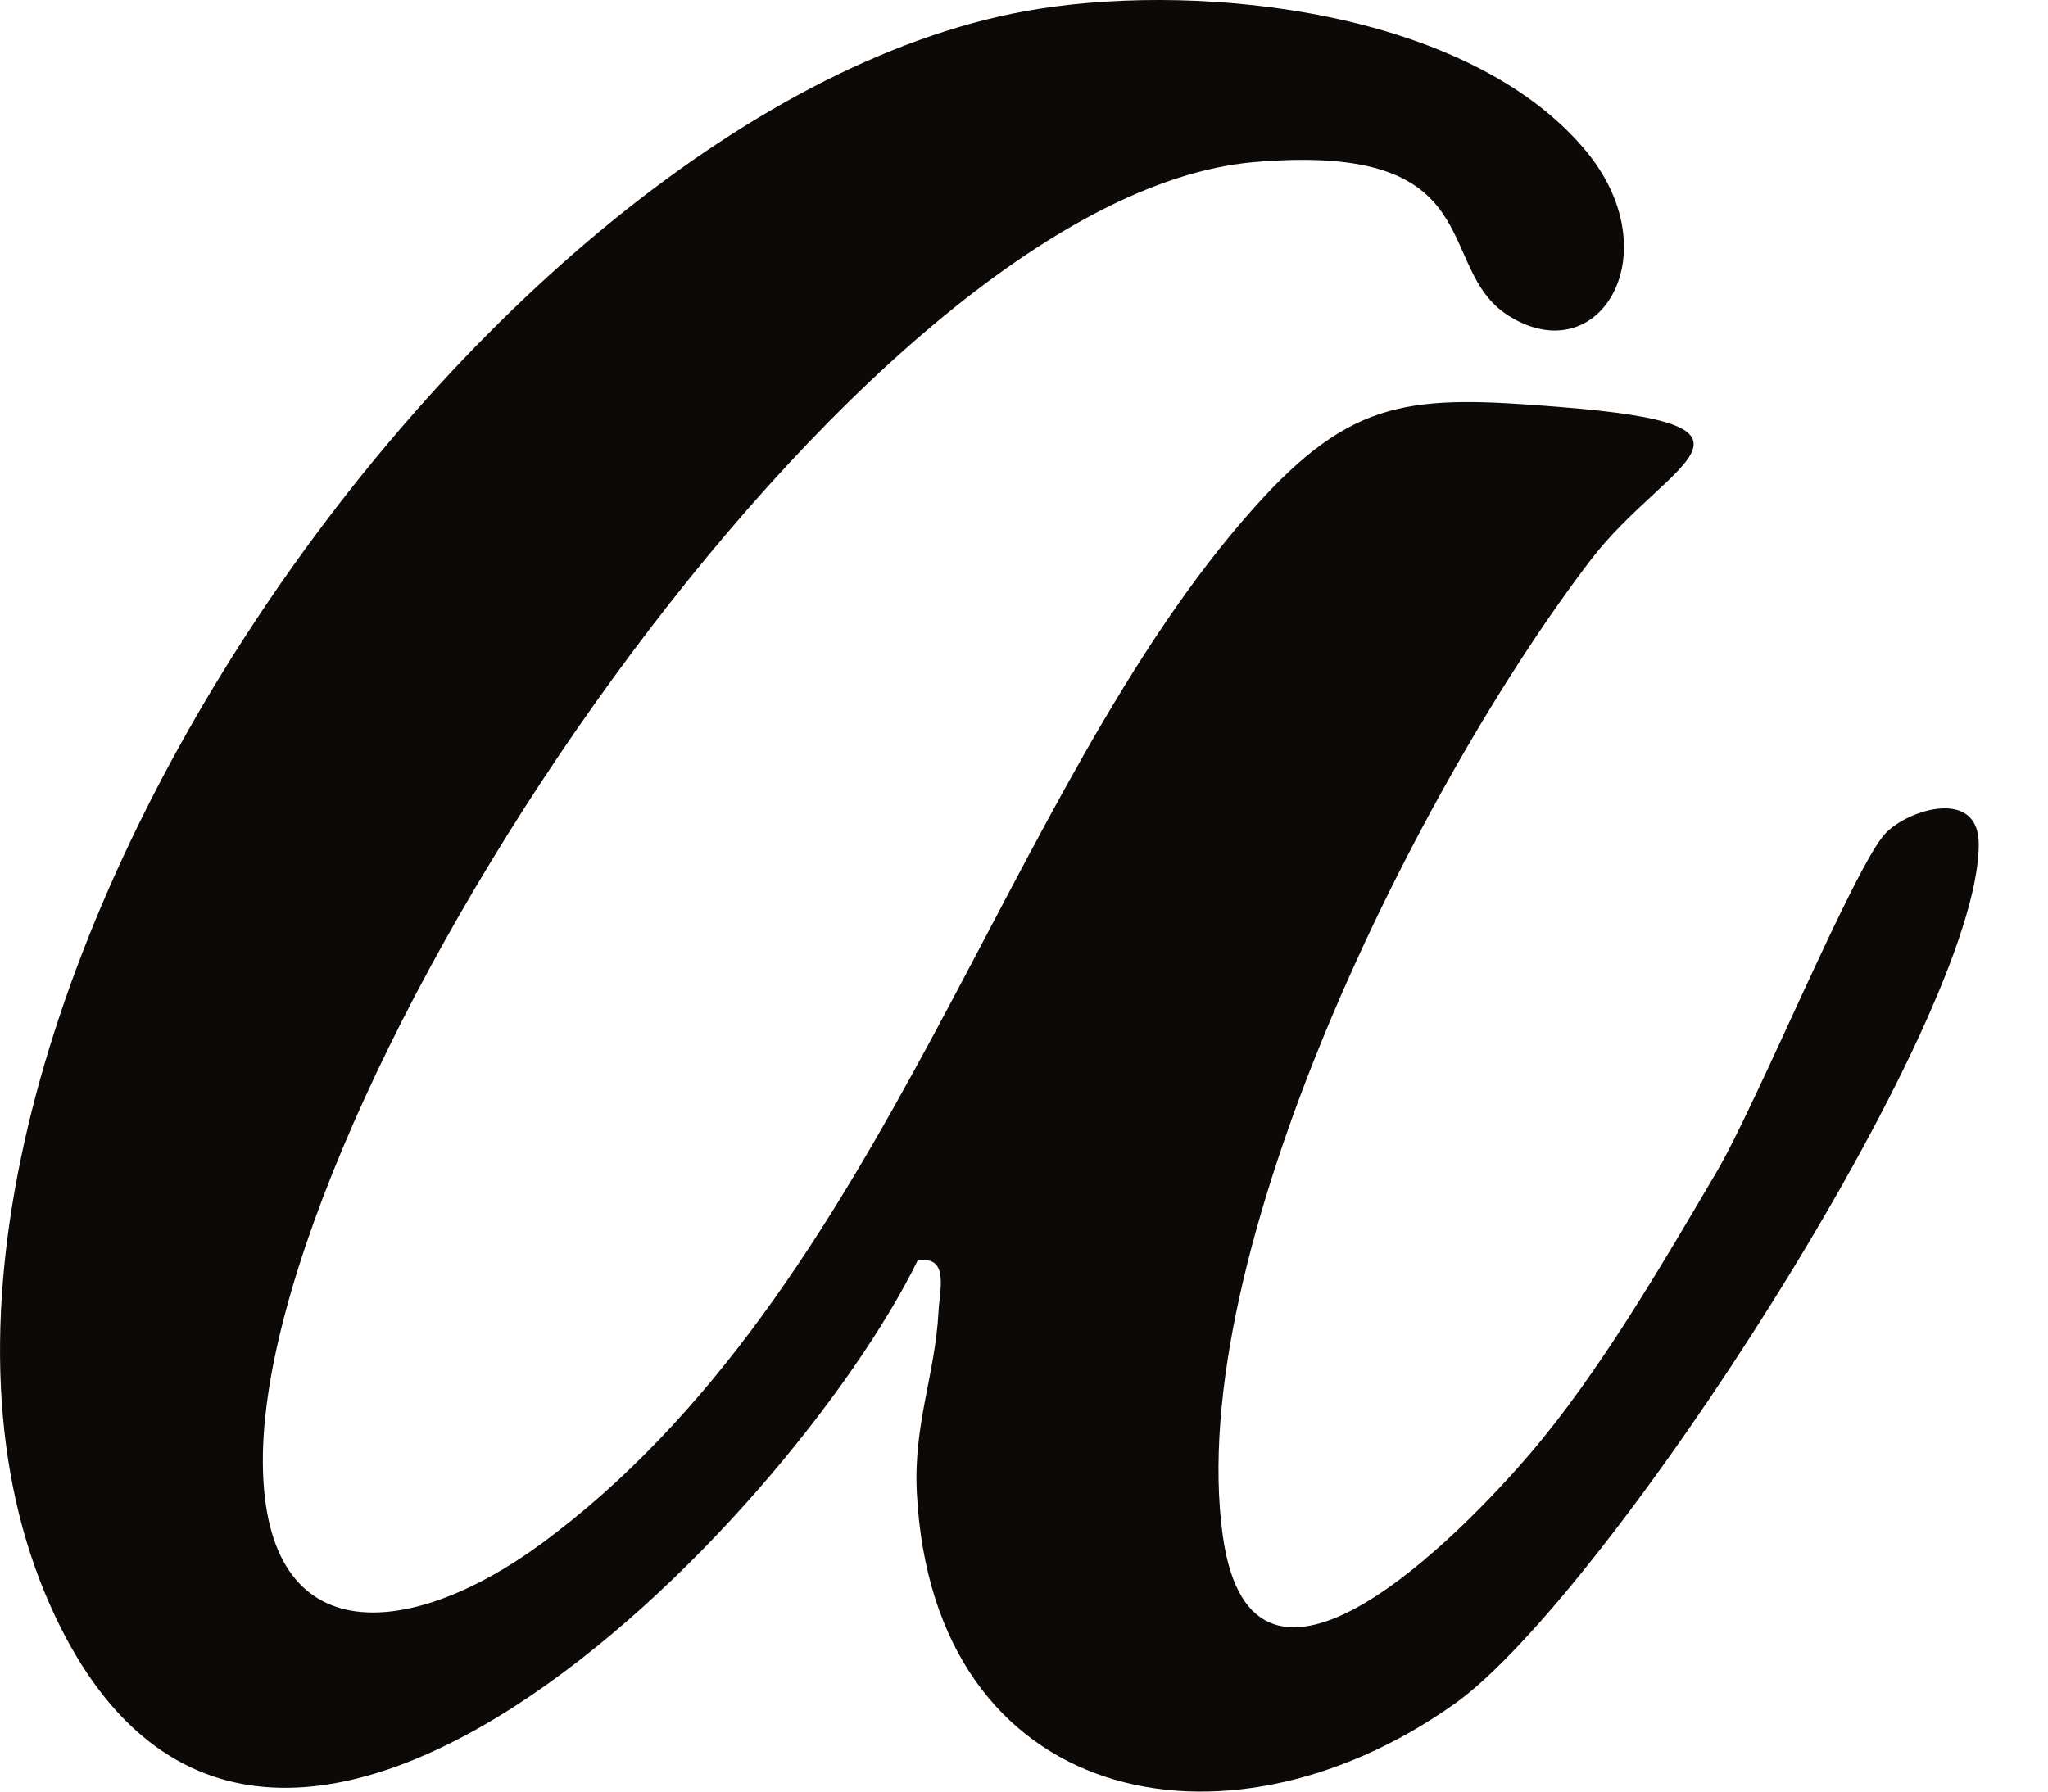 <svg width="16" height="14" viewBox="0 0 16 14" fill="none" xmlns="http://www.w3.org/2000/svg">
<path d="M12.373 1.159C13.065 1.968 12.498 2.918 11.784 2.466C11.194 2.093 11.666 1.105 9.795 1.267C6.694 1.538 2.112 8.409 2.054 11.357C2.026 12.932 3.192 12.82 4.218 12.071C6.93 10.086 7.823 6.178 9.795 3.97C10.57 3.1 11.029 3.087 12.185 3.18C14.008 3.326 13.017 3.607 12.431 4.371C11.095 6.115 9.247 9.796 9.553 12.001C9.786 13.668 11.421 11.982 11.953 11.36C12.485 10.739 12.982 9.888 13.409 9.161C13.725 8.626 14.49 6.762 14.732 6.51C14.914 6.322 15.459 6.156 15.459 6.596C15.462 7.979 12.546 12.479 11.36 13.317C9.553 14.595 7.29 14.098 7.163 11.669C7.134 11.134 7.306 10.742 7.332 10.251C7.341 10.079 7.418 9.808 7.169 9.85C6.175 11.877 2.029 16.211 0.394 12.549C-1.483 8.342 3.724 0.761 8.116 0.069C9.429 -0.138 11.462 0.091 12.373 1.159Z" fill="#0D0907"/>
</svg>
